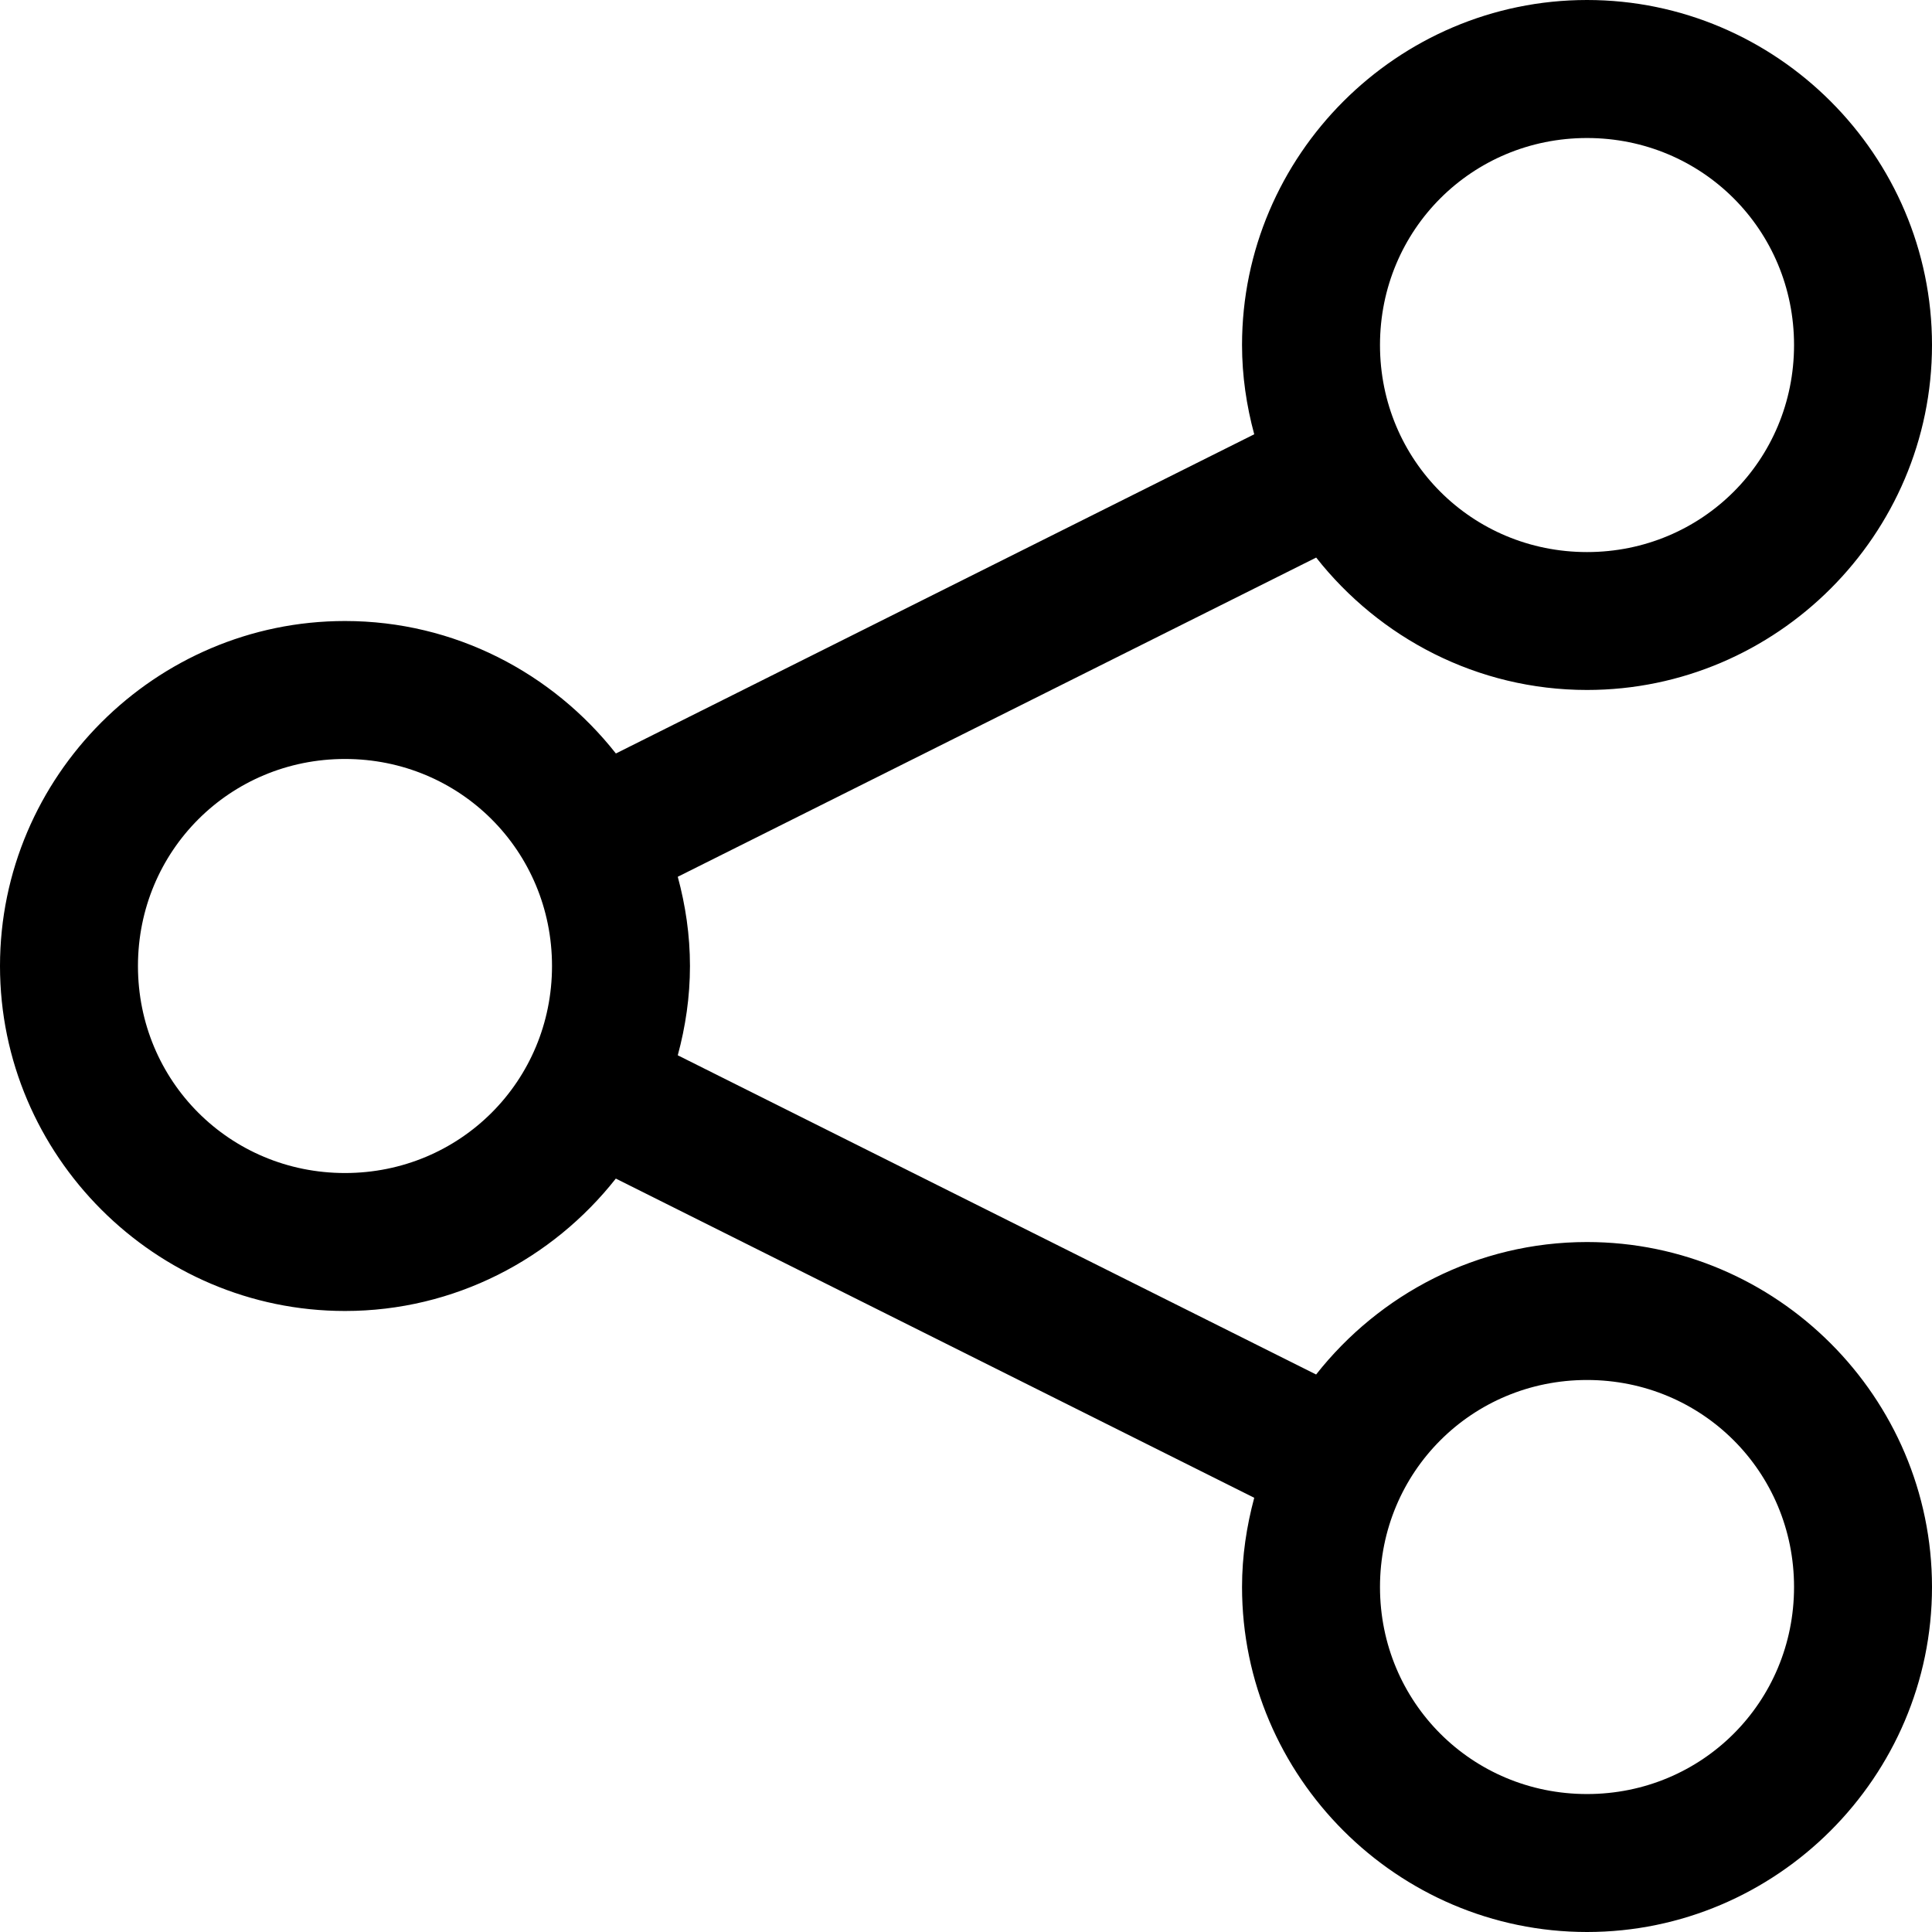 <?xml version="1.0"?>
<svg height="100px" width="100px" fill="#000000" xmlns="http://www.w3.org/2000/svg" version="1.1" viewBox="0 0 32 32" x="0px" y="0px">
  <path d="M26.286 0c-3.142 0-5.714 2.572-5.714 5.714 0 0.512 0.074 1.006 0.202 1.479l-10.573 5.287c-1.049-1.332-2.67-2.194-4.487-2.194-3.142 0-5.714 2.572-5.714 5.714s2.572 5.714 5.714 5.714c1.815 0 3.437-0.862 4.486-2.193l10.574 5.287c-0.127 0.473-0.202 0.966-0.202 1.478 0 3.142 2.572 5.714 5.714 5.714s5.714-2.572 5.714-5.714c0-3.142-2.572-5.714-5.714-5.714-1.817 0-3.438 0.862-4.487 2.194l-10.573-5.287c0.128-0.473 0.202-0.967 0.202-1.479s-0.074-1.005-0.202-1.478l10.574-5.287c1.049 1.331 2.67 2.193 4.486 2.193 3.142 0 5.714-2.572 5.714-5.714s-2.572-5.714-5.714-5.714zM26.286 2.286c1.907 0 3.429 1.522 3.429 3.429s-1.522 3.429-3.429 3.429c-1.907 0-3.429-1.522-3.429-3.429s1.522-3.429 3.429-3.429zM5.714 12.571c1.907 0 3.429 1.522 3.429 3.429s-1.522 3.429-3.429 3.429c-1.907 0-3.429-1.522-3.429-3.429s1.522-3.429 3.429-3.429zM26.286 22.857c1.907 0 3.429 1.522 3.429 3.429s-1.522 3.429-3.429 3.429c-1.907 0-3.429-1.522-3.429-3.429s1.522-3.429 3.429-3.429z"/>
</svg>
<!-- store.steampowered.com/public/javascript/applications/store/main.js -->
